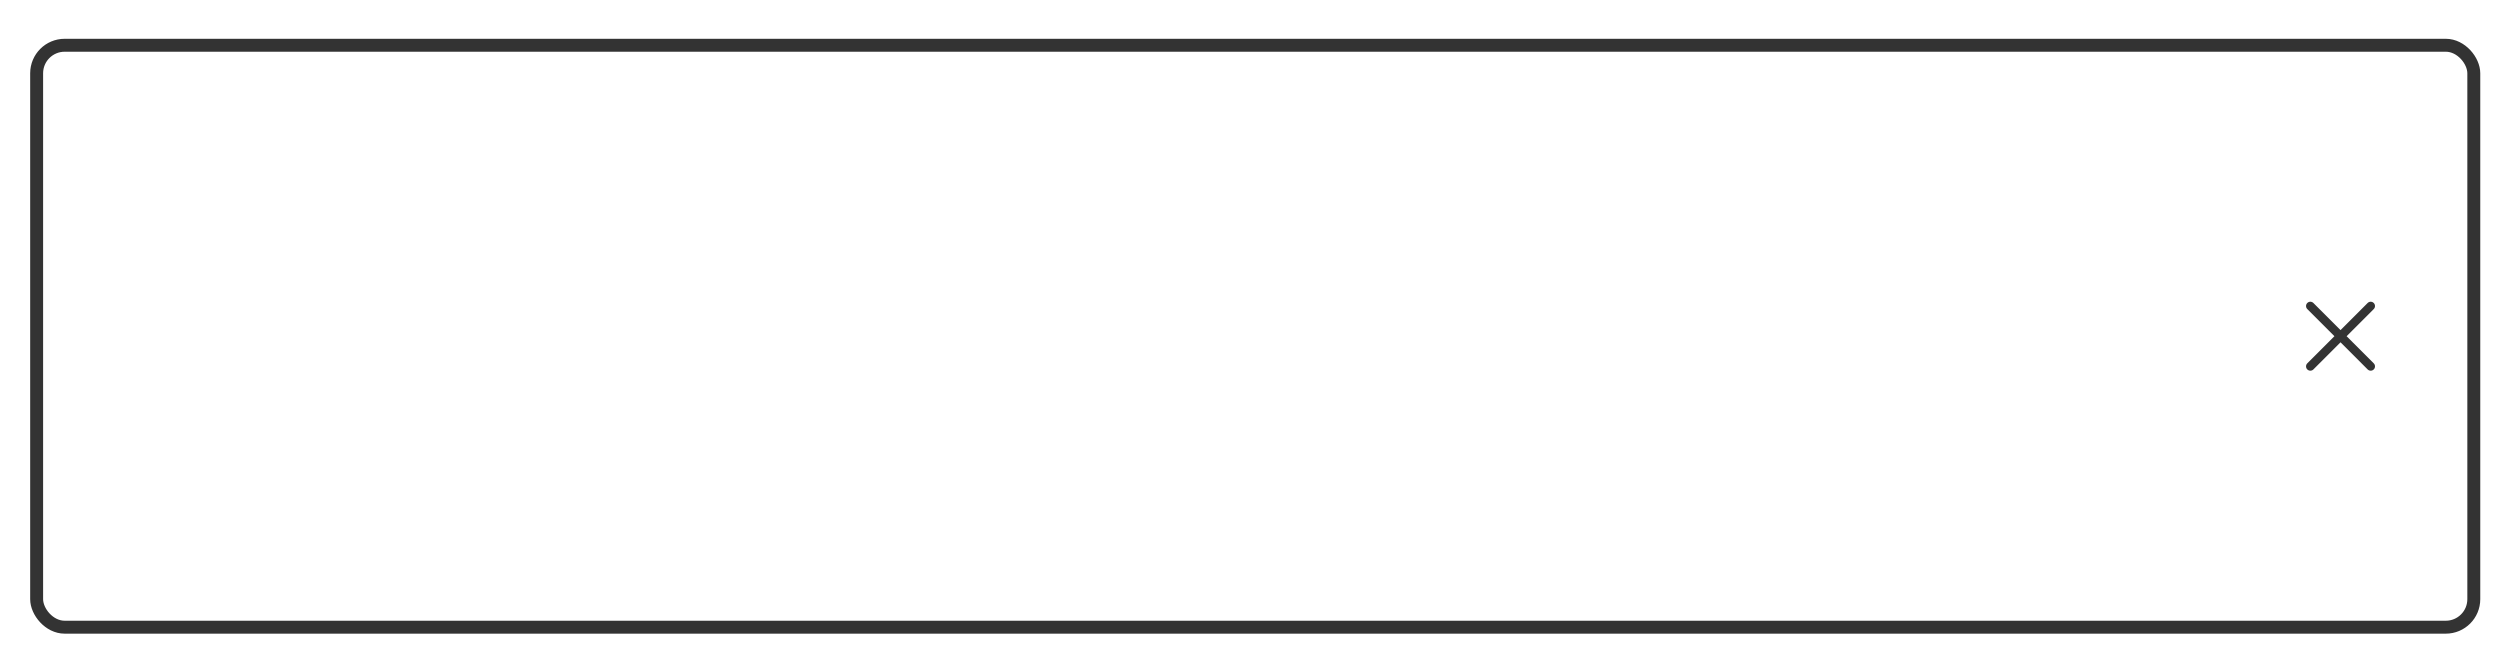 <svg width="580" height="152" viewBox="0 0 580 152" fill="none" xmlns="http://www.w3.org/2000/svg">
<g filter="url(#filter0_d_17_1095)">
<rect width="568.421" height="138.009" rx="8" fill="white"/>
<path d="M529 62L543 76M543 62L529 76" stroke="#333333" stroke-width="2" stroke-linecap="round"/>
<rect x="1.5" y="1.5" width="565.421" height="135.009" rx="6.5" stroke="#333333" stroke-width="3"/>
</g>
<defs>
<filter id="filter0_d_17_1095" x="0" y="0" width="579.421" height="151.009" filterUnits="userSpaceOnUse" color-interpolation-filters="sRGB">
<feFlood flood-opacity="0" result="BackgroundImageFix"/>
<feColorMatrix in="SourceAlpha" type="matrix" values="0 0 0 0 0 0 0 0 0 0 0 0 0 0 0 0 0 0 127 0" result="hardAlpha"/>
<feOffset dx="7" dy="9"/>
<feGaussianBlur stdDeviation="2"/>
<feComposite in2="hardAlpha" operator="out"/>
<feColorMatrix type="matrix" values="0 0 0 0 0 0 0 0 0 0 0 0 0 0 0 0 0 0 0.25 0"/>
<feBlend mode="normal" in2="BackgroundImageFix" result="effect1_dropShadow_17_1095"/>
<feBlend mode="normal" in="SourceGraphic" in2="effect1_dropShadow_17_1095" result="shape"/>
</filter>
</defs>
</svg>
